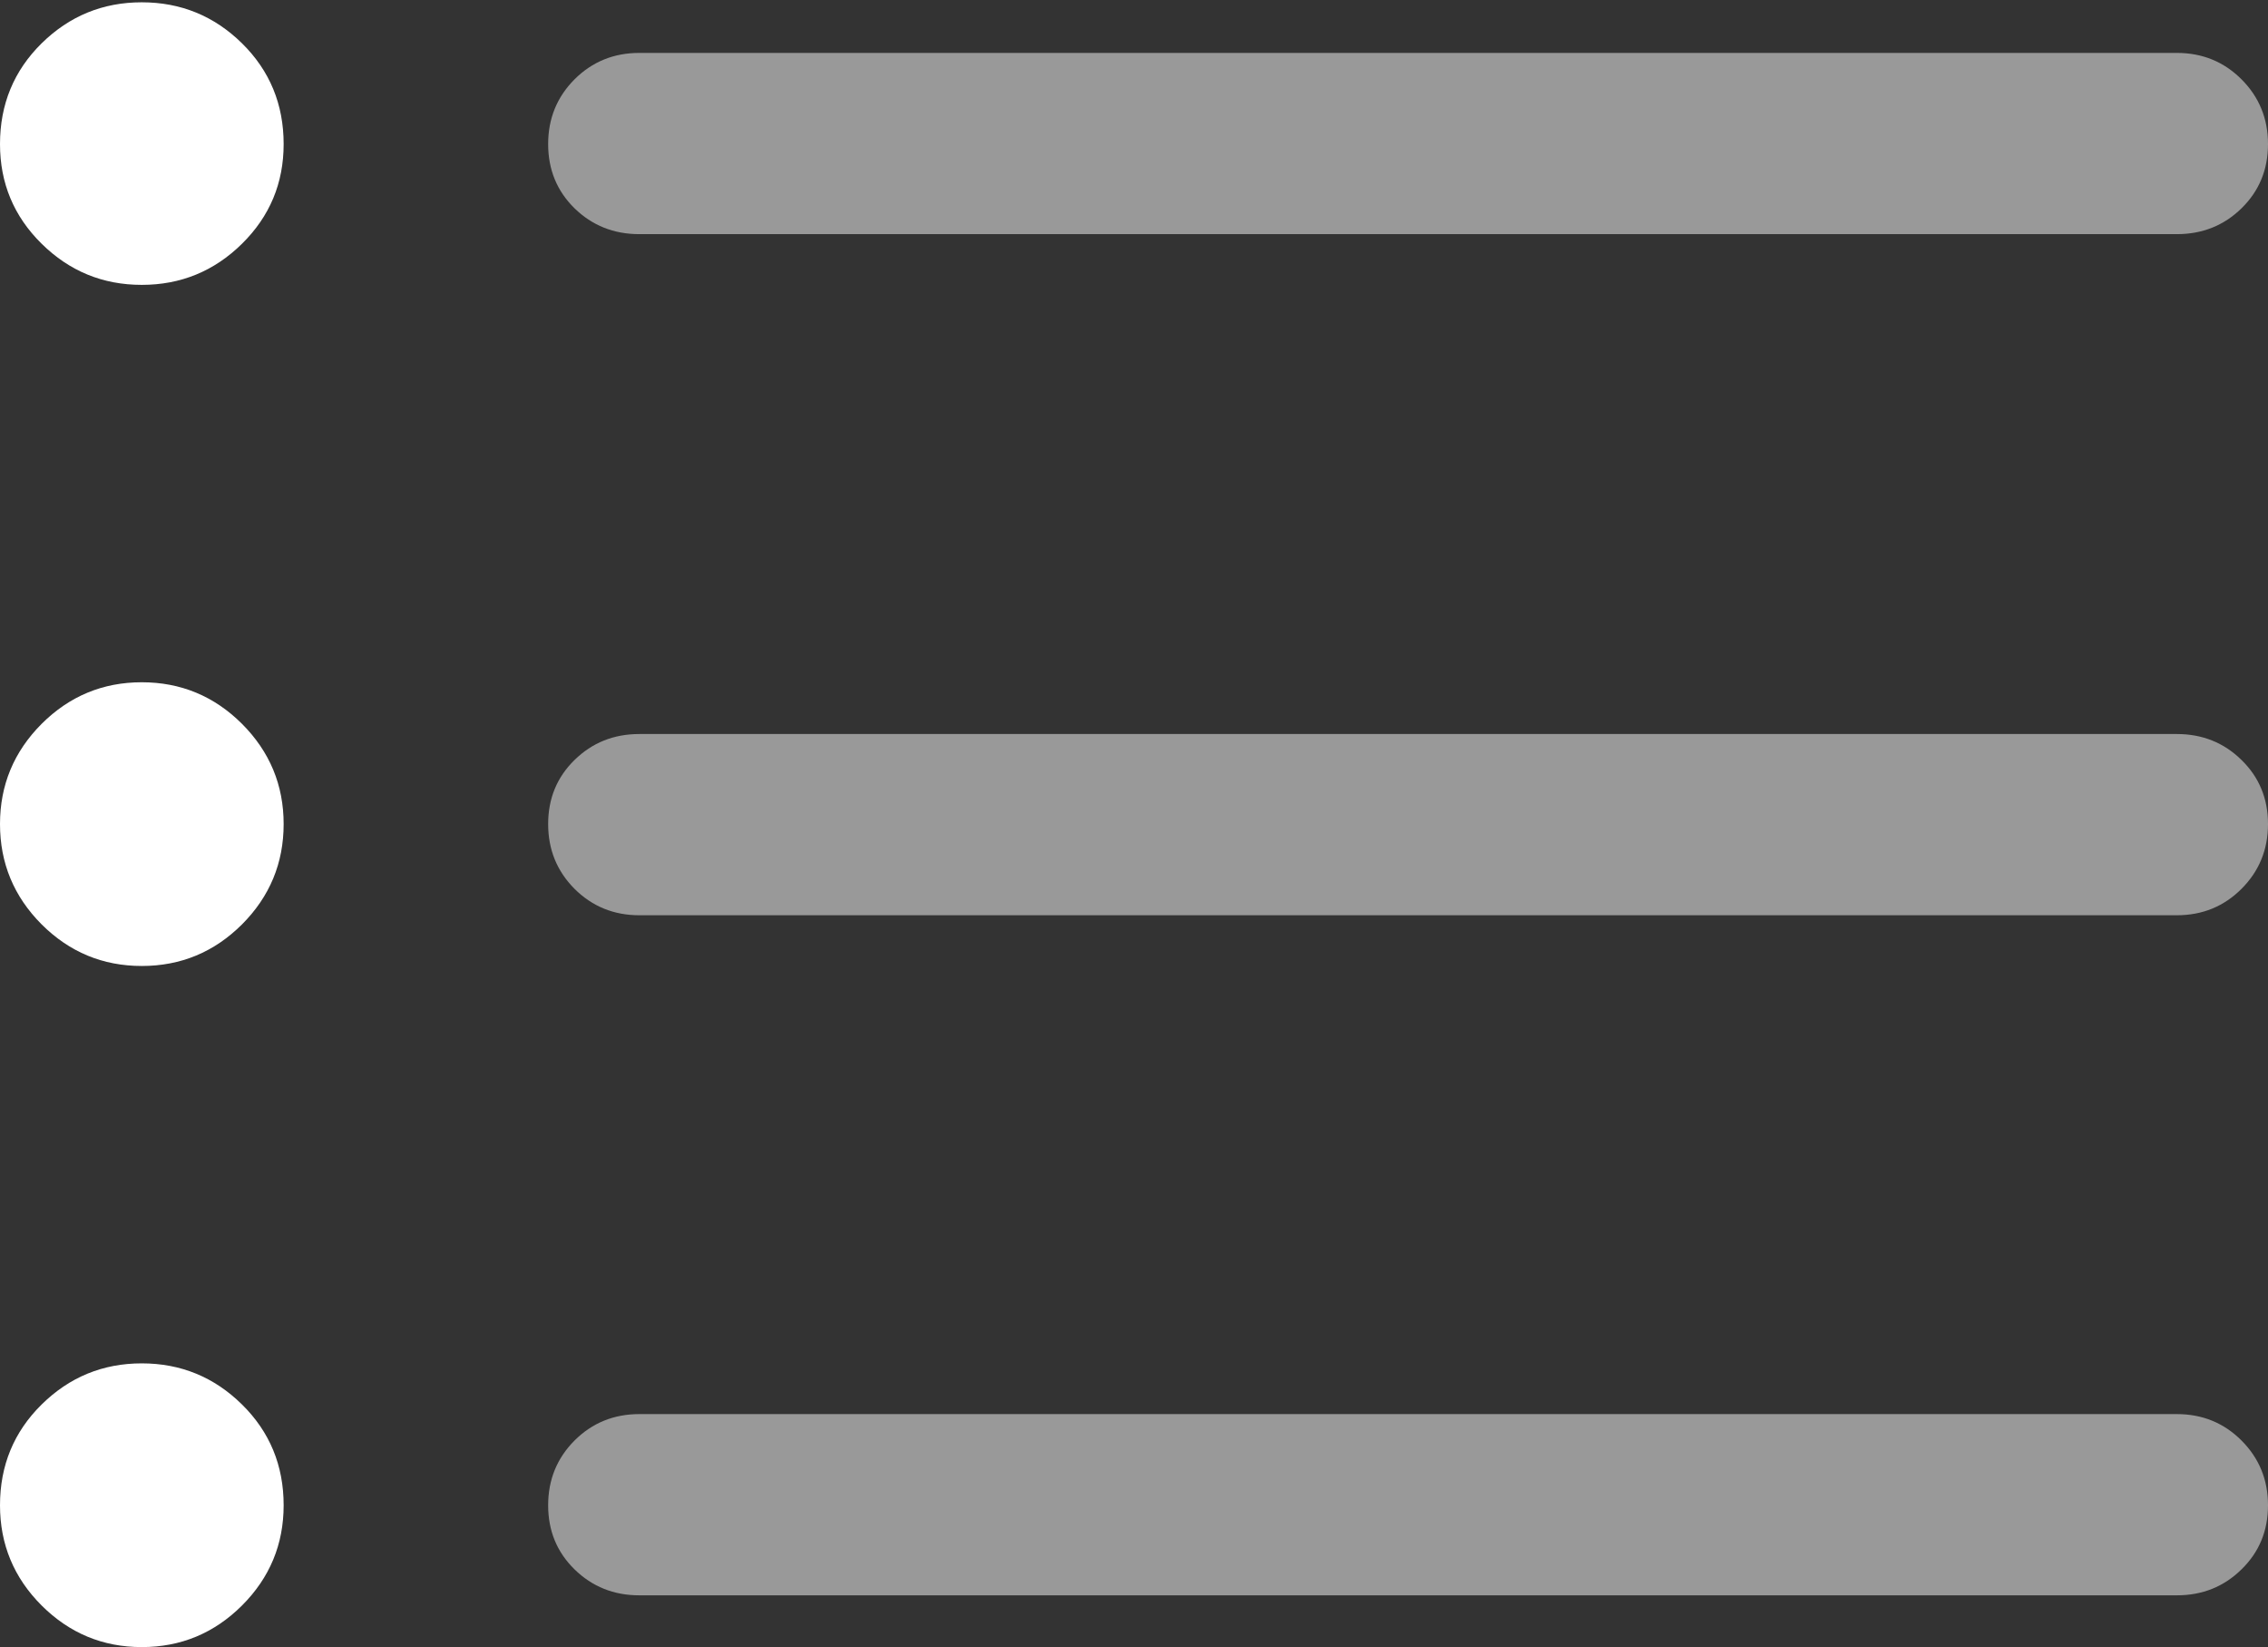 <?xml version="1.0" encoding="UTF-8"?>
<!--Generator: Apple Native CoreSVG 175.5-->
<!DOCTYPE svg
PUBLIC "-//W3C//DTD SVG 1.1//EN"
       "http://www.w3.org/Graphics/SVG/1.1/DTD/svg11.dtd">
<svg version="1.1" xmlns="http://www.w3.org/2000/svg" xmlns:xlink="http://www.w3.org/1999/xlink" width="19.678" height="14.287">
 <rect width="100%" height="100%" fill="#333333" stroke="none"/>
 <g>
  <rect height="14.287" opacity="0" width="19.678" x="0" y="0"/>
  <path d="M5.547 2.031L18.887 2.031Q19.219 2.031 19.448 1.807Q19.678 1.582 19.678 1.25Q19.678 0.918 19.448 0.688Q19.219 0.459 18.887 0.459L5.547 0.459Q5.215 0.459 4.985 0.688Q4.756 0.918 4.756 1.25Q4.756 1.582 4.985 1.807Q5.215 2.031 5.547 2.031ZM5.547 7.939L18.887 7.939Q19.219 7.939 19.448 7.71Q19.678 7.48 19.678 7.148Q19.678 6.816 19.448 6.592Q19.219 6.367 18.887 6.367L5.547 6.367Q5.215 6.367 4.985 6.592Q4.756 6.816 4.756 7.148Q4.756 7.48 4.985 7.71Q5.215 7.939 5.547 7.939ZM5.547 13.838L18.887 13.838Q19.219 13.838 19.448 13.613Q19.678 13.389 19.678 13.057Q19.678 12.725 19.448 12.495Q19.219 12.266 18.887 12.266L5.547 12.266Q5.215 12.266 4.985 12.495Q4.756 12.725 4.756 13.057Q4.756 13.389 4.985 13.613Q5.215 13.838 5.547 13.838Z" fill="rgba(255,255,255,0.5)"/>
  <path d="M1.23 2.471Q1.738 2.471 2.1 2.114Q2.461 1.758 2.461 1.25Q2.461 0.732 2.1 0.376Q1.738 0.02 1.23 0.02Q0.723 0.02 0.361 0.376Q0 0.732 0 1.25Q0 1.758 0.361 2.114Q0.723 2.471 1.23 2.471ZM1.23 8.379Q1.738 8.379 2.1 8.018Q2.461 7.656 2.461 7.148Q2.461 6.641 2.1 6.279Q1.738 5.918 1.23 5.918Q0.723 5.918 0.361 6.279Q0 6.641 0 7.148Q0 7.656 0.361 8.018Q0.723 8.379 1.23 8.379ZM1.23 14.287Q1.738 14.287 2.1 13.926Q2.461 13.565 2.461 13.057Q2.461 12.539 2.1 12.183Q1.738 11.826 1.23 11.826Q0.723 11.826 0.361 12.183Q0 12.539 0 13.057Q0 13.565 0.361 13.926Q0.723 14.287 1.23 14.287Z" fill="#ffffff"/>
 </g>
</svg>
